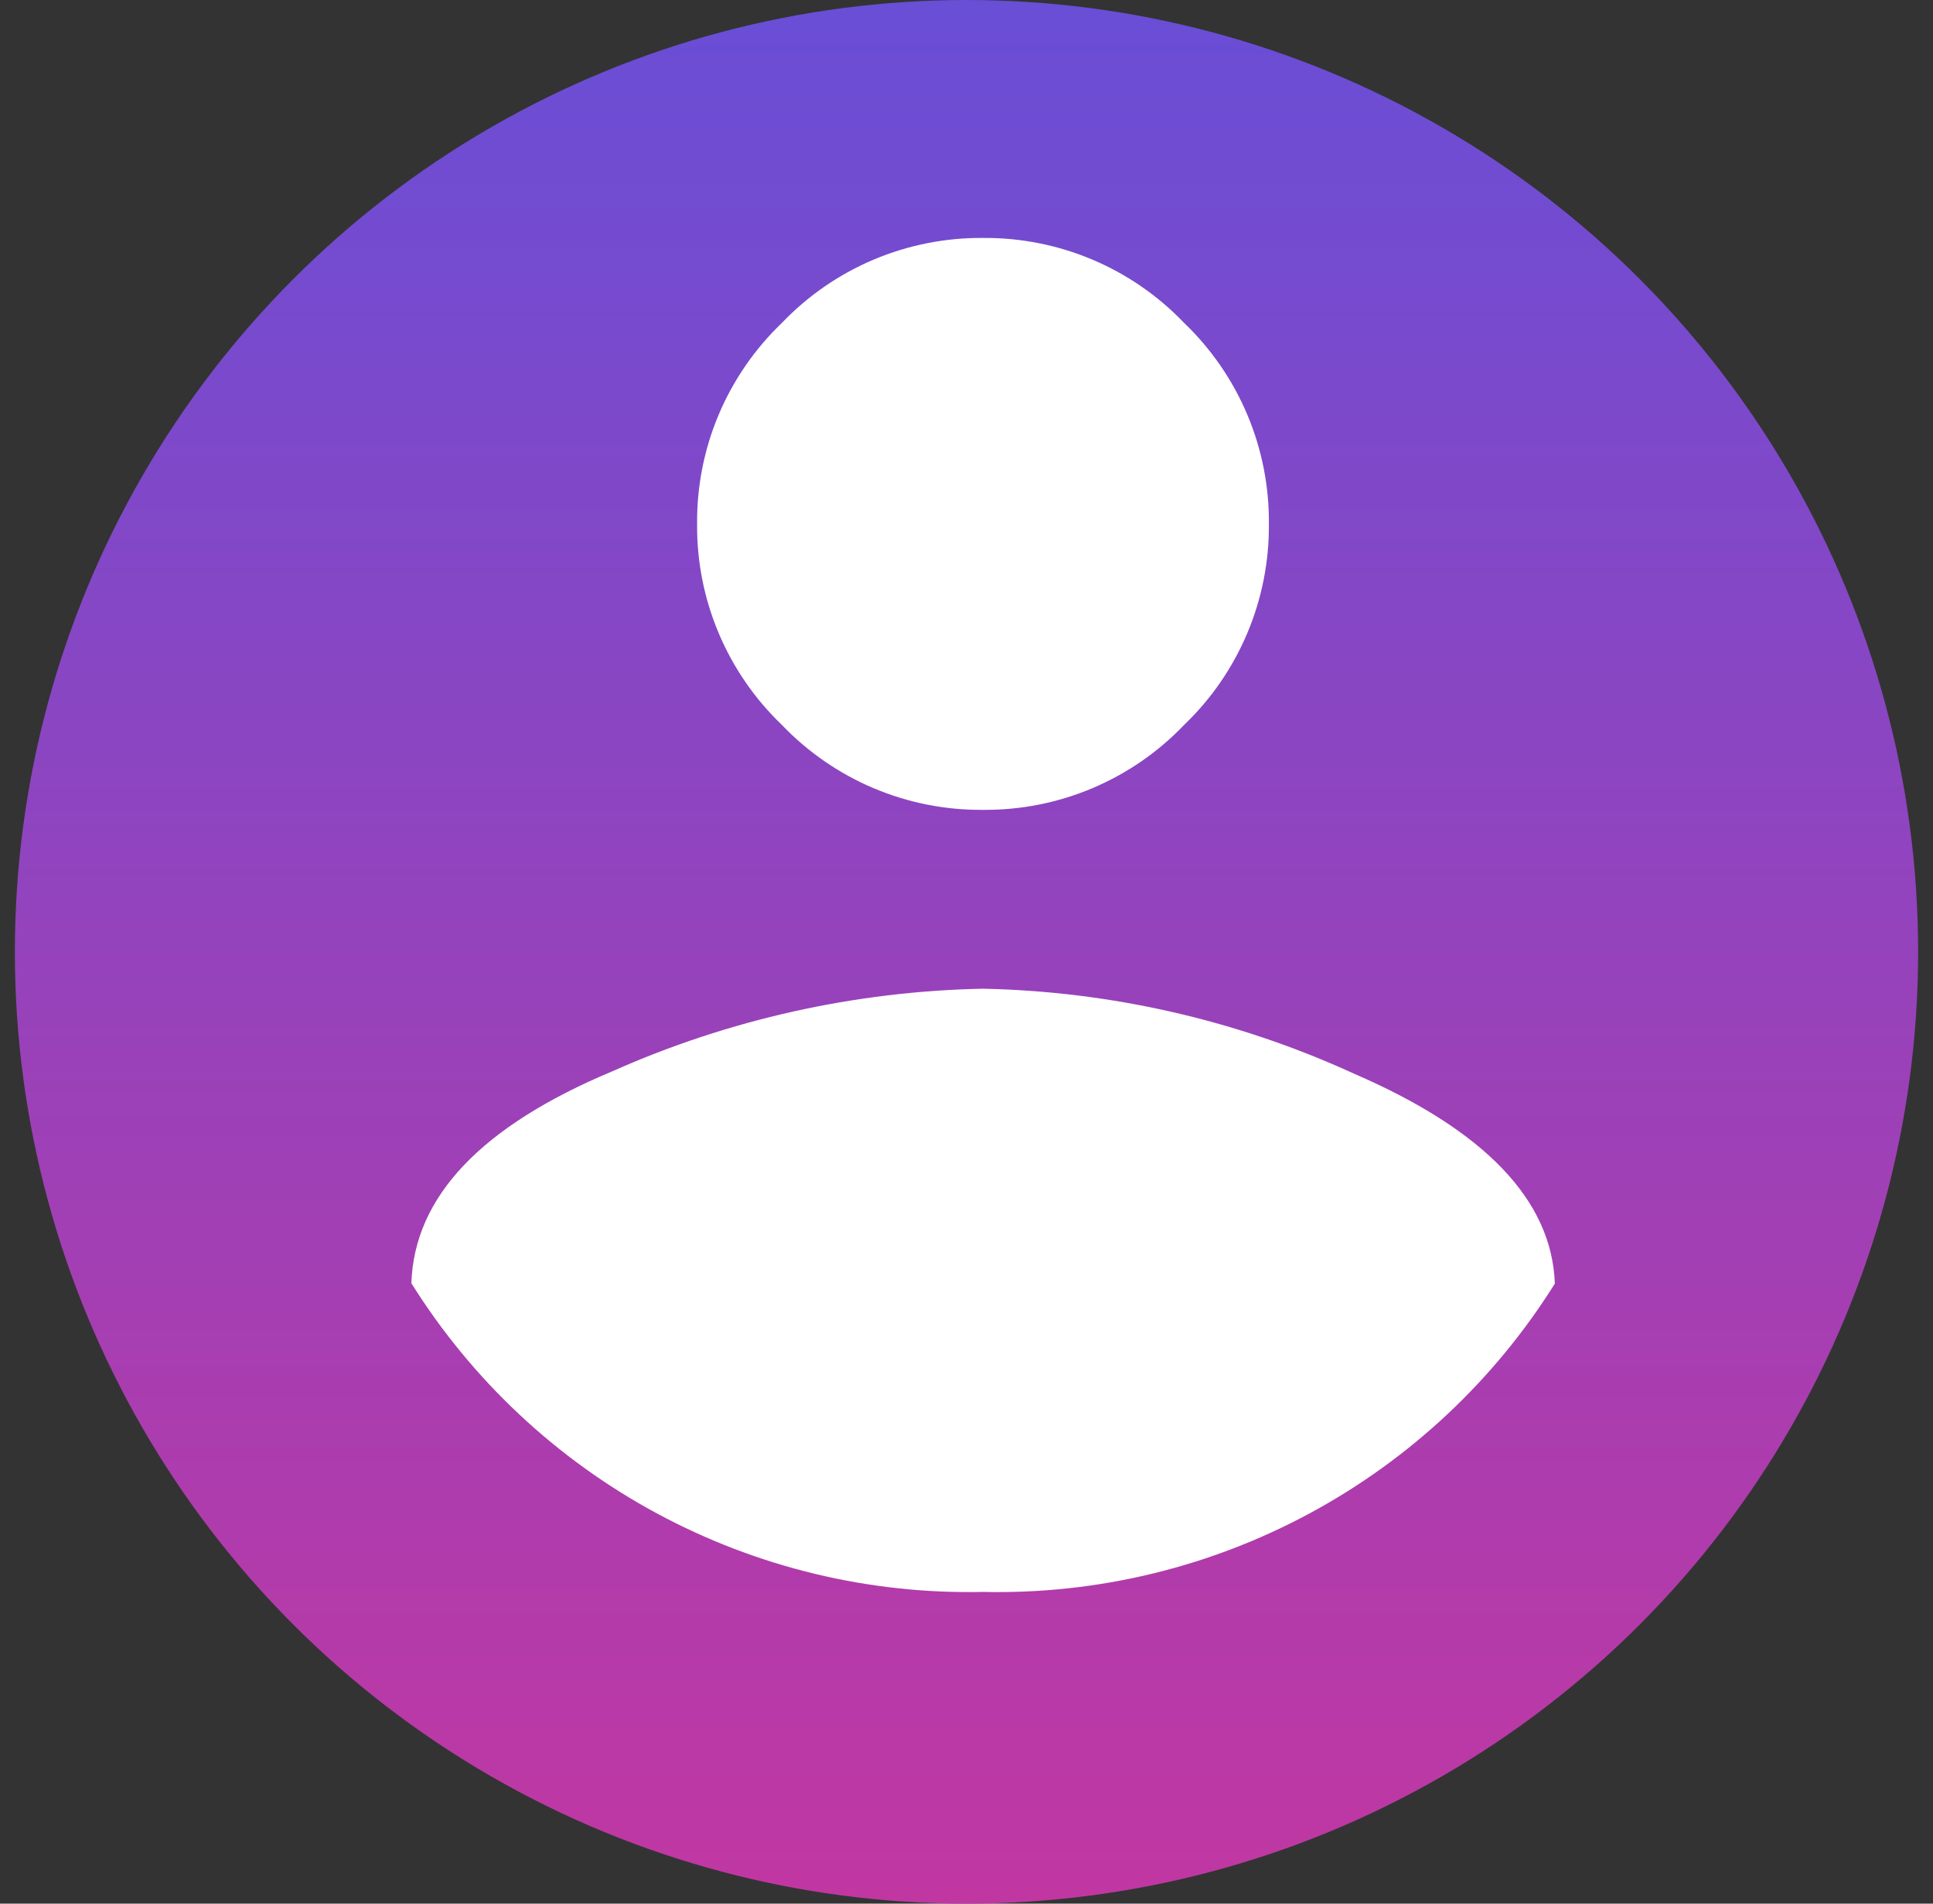 <svg width="65" height="64" viewBox="0 0 65 64" fill="none" xmlns="http://www.w3.org/2000/svg">
<rect x="0" y="0" width="65" height="64" fill="#333333" stroke="none"/>
<circle cx="32.5" cy="32" r="32" fill="url(#paint0_linear_46922_3949)"/>
<path d="M13.833 43.142C15.864 46.388 18.703 49.052 22.072 50.871C25.442 52.691 29.226 53.604 33.055 53.52C36.883 53.606 40.668 52.696 44.039 50.879C47.41 49.062 50.251 46.401 52.284 43.155C52.184 40.352 49.931 37.998 45.524 36.094C41.606 34.3 37.362 33.329 33.055 33.24C28.755 33.326 24.515 34.27 20.585 36.019C16.178 37.863 13.928 40.237 13.833 43.142ZM39.815 10.854C38.943 9.942 37.893 9.218 36.73 8.727C35.567 8.237 34.317 7.989 33.055 8C31.793 7.989 30.542 8.237 29.379 8.727C28.217 9.218 27.167 9.942 26.295 10.854C25.383 11.726 24.659 12.776 24.168 13.938C23.677 15.101 23.43 16.352 23.441 17.614C23.43 18.876 23.677 20.126 24.168 21.289C24.659 22.452 25.383 23.502 26.295 24.374C27.167 25.286 28.217 26.009 29.379 26.5C30.542 26.991 31.793 27.238 33.055 27.227C34.317 27.238 35.567 26.991 36.73 26.5C37.893 26.009 38.943 25.286 39.815 24.374C40.727 23.502 41.45 22.452 41.941 21.289C42.432 20.126 42.679 18.876 42.668 17.614C42.679 16.352 42.432 15.101 41.941 13.938C41.45 12.776 40.727 11.726 39.815 10.854Z" fill="white"/>
<defs>
<linearGradient id="paint0_linear_46922_3949" x1="32.5" y1="0" x2="32.5" y2="64" gradientUnits="userSpaceOnUse">
<stop stop-color="#694ED6"/>
<stop offset="1" stop-color="#C137A2"/>
</linearGradient>
</defs>
</svg>

